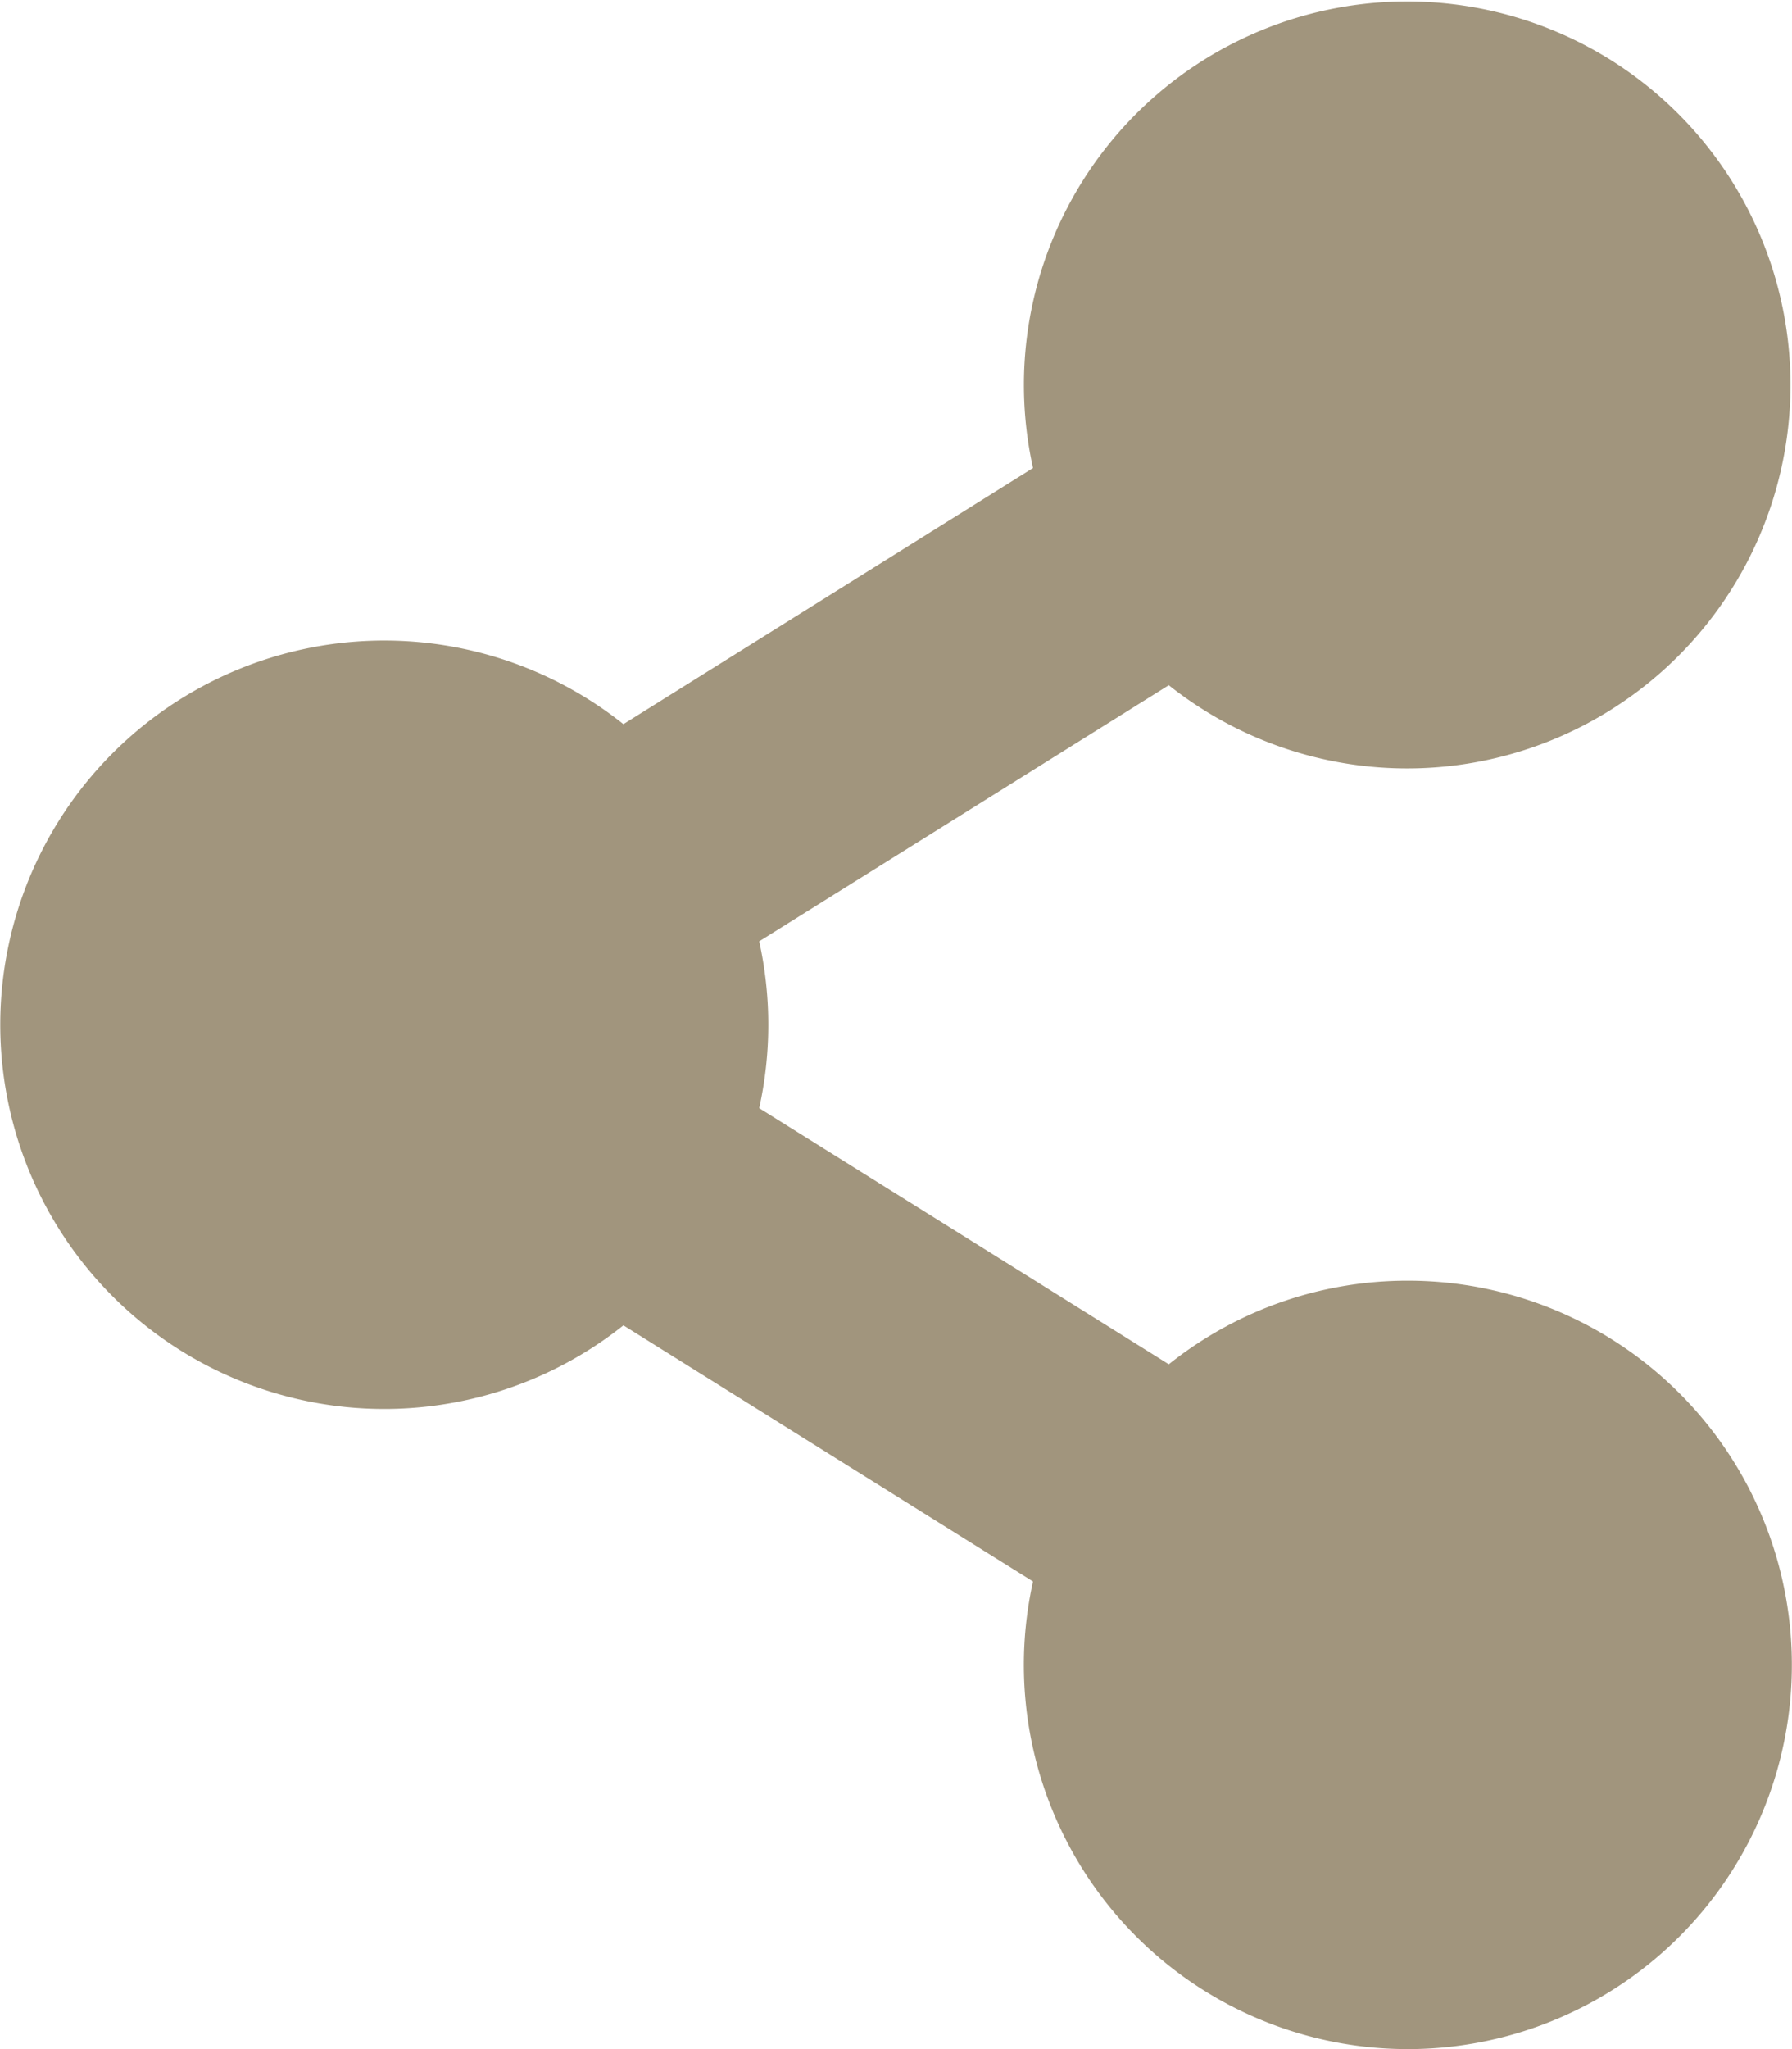 <svg xmlns="http://www.w3.org/2000/svg" width="17.5" height="20" viewBox="0 0 17.5 20">
  <path id="share-alt-solid" d="M13.75,12.5a3.734,3.734,0,0,0-2.336.816l-4-2.5a3.772,3.772,0,0,0,0-1.628l4-2.5a3.743,3.743,0,1,0-1.326-2.12l-4,2.5a3.75,3.75,0,1,0,0,5.868l4,2.5A3.75,3.75,0,1,0,13.75,12.5Z" fill="#a1957d"/>
</svg>
